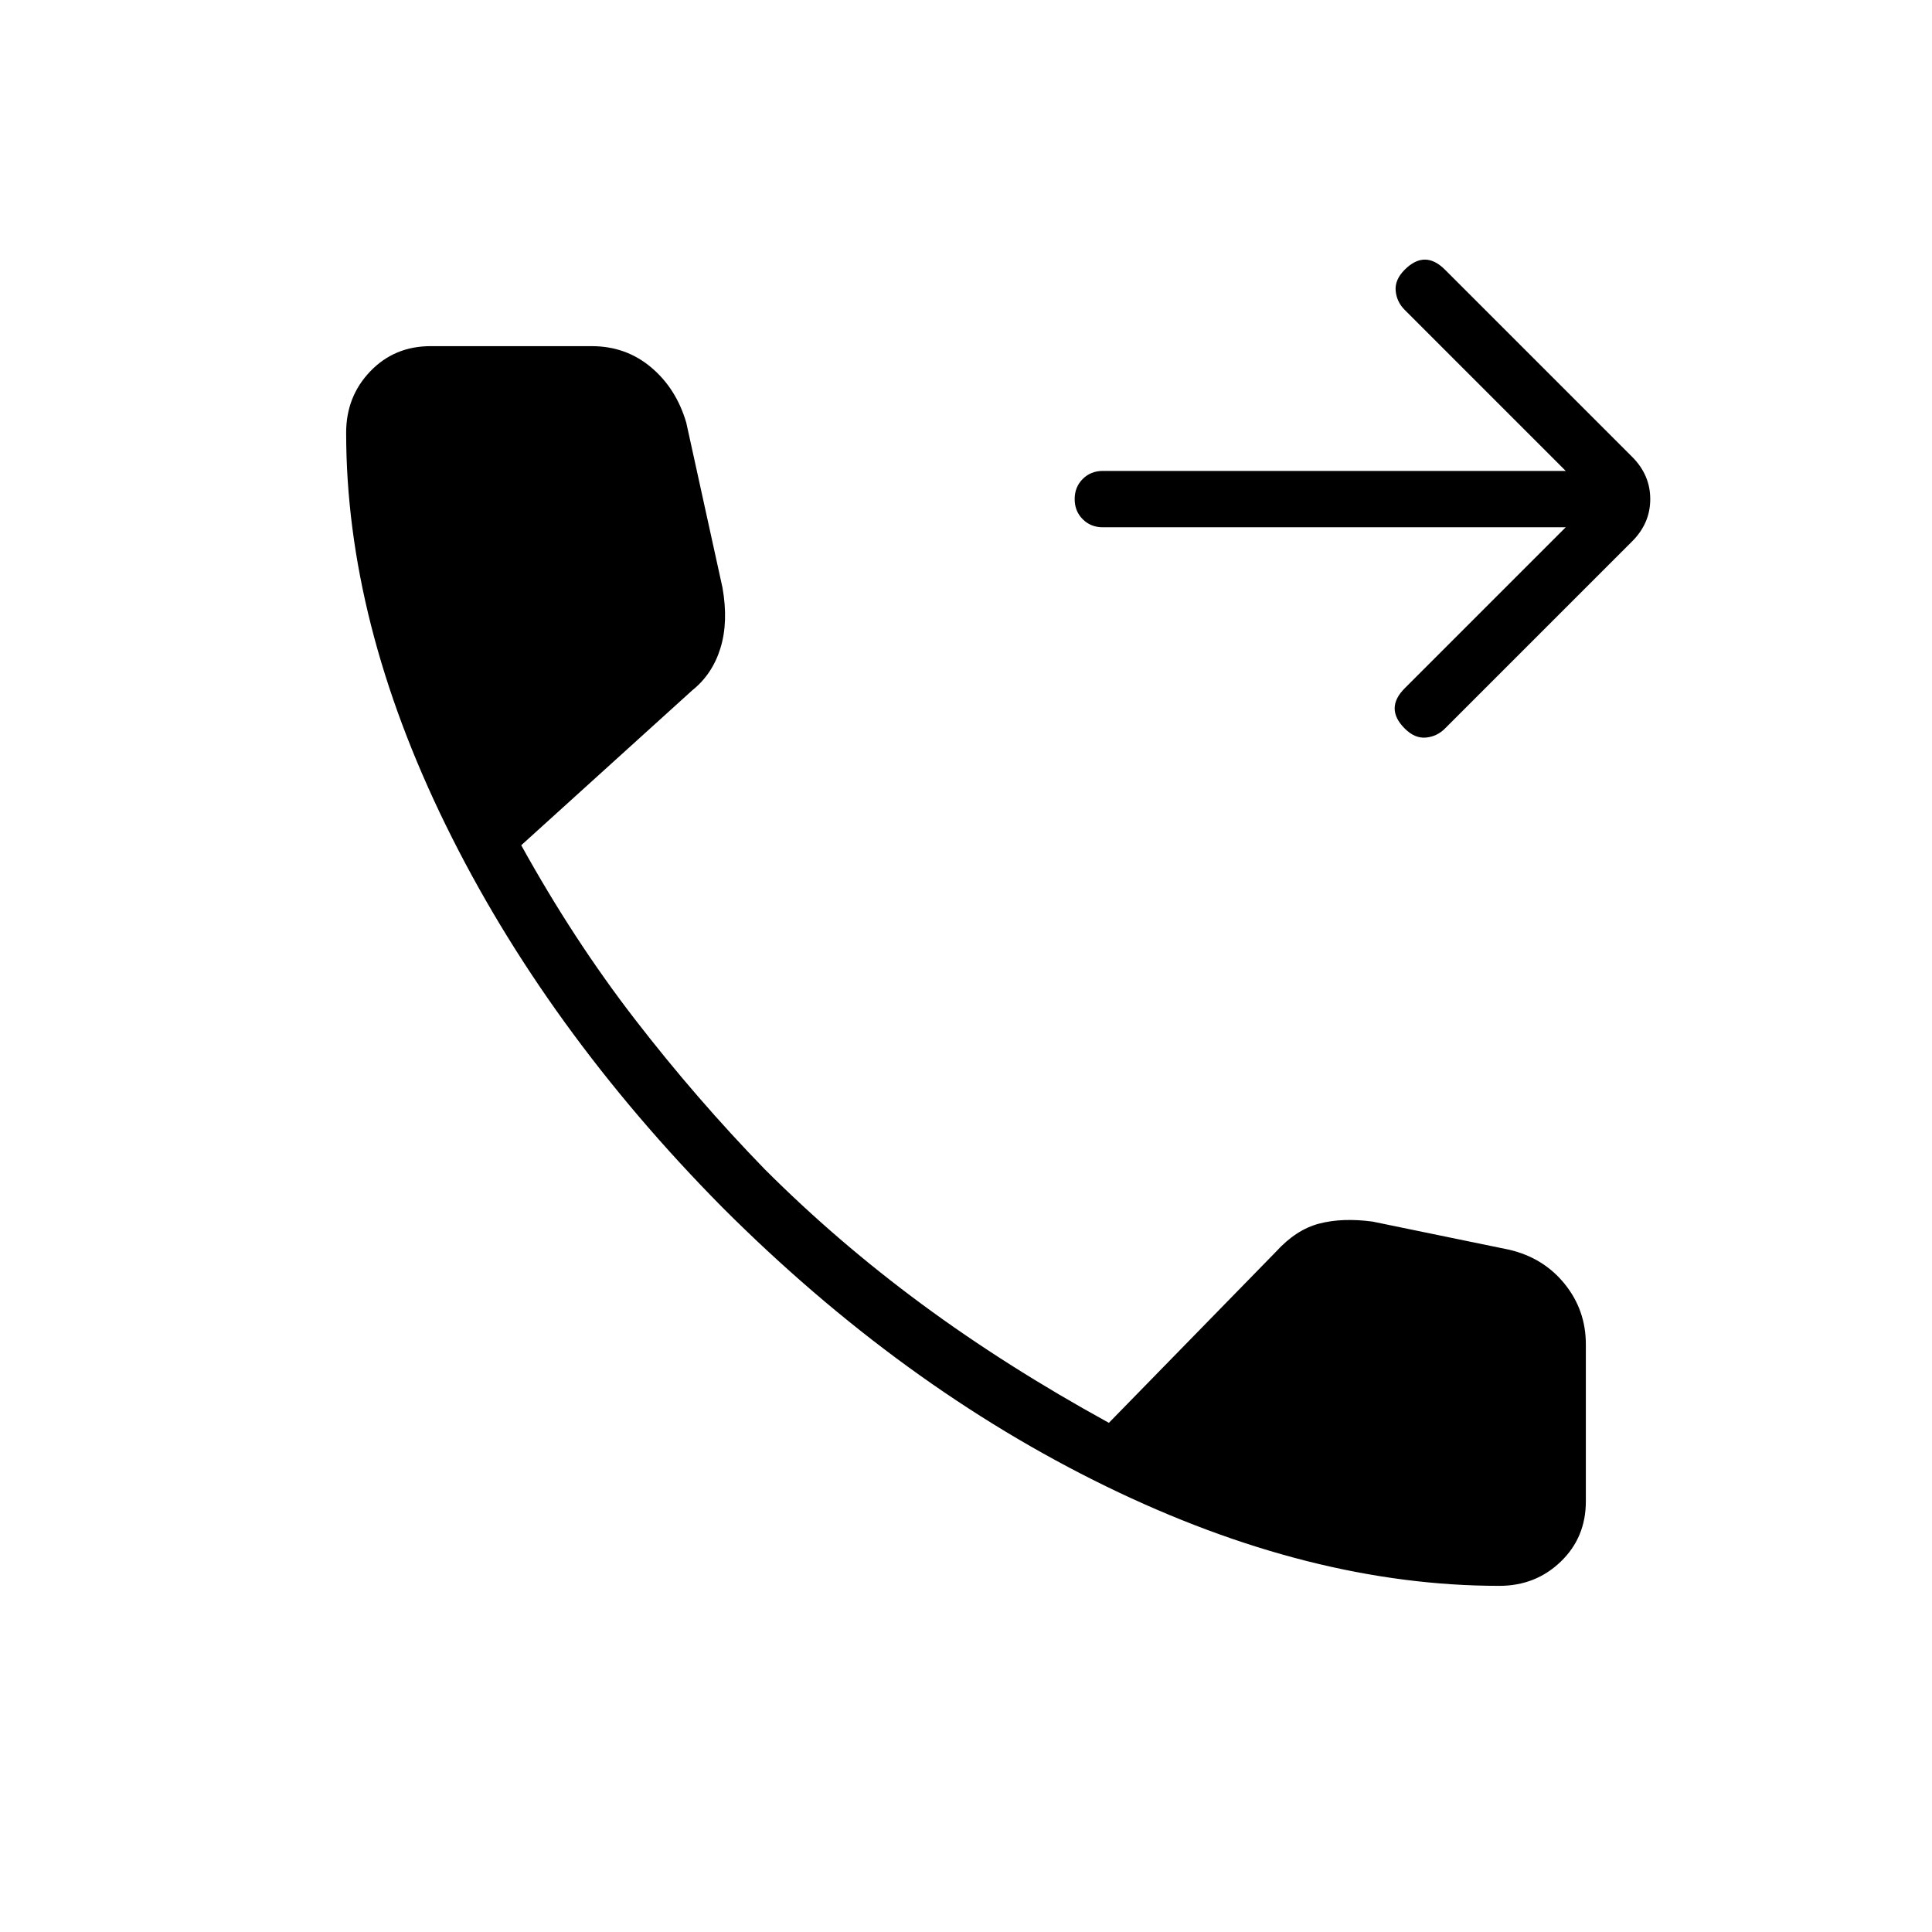 <svg xmlns="http://www.w3.org/2000/svg" height="24" viewBox="0 -960 960 960" width="24"><path d="M745-172q-94 0-195.5-49.5T359-360q-88-89-137.5-190T172-745q0-18 12-30.5t30-12.5h80q17 0 29.5 10.5T341-750l18 82q3 17-1 30t-14 21l-85 77q26 47 56.5 86.5T380-379q36 36 78 67t93 59l83-85q10-11 21.5-14t26.5-1l68 14q17 4 27.5 17t10.5 30v78q0 18-12.5 30T745-172Zm33-526H548q-6 0-10-4t-4-10q0-6 4-10t10-4h230l-80-80q-4-4-4.5-9.5T698-826q5-5 10-5t10 5l93 93q9 9 9 21t-9 21l-93 93q-4 4-9.5 4.5T698-598q-5-5-5-10t5-10l80-80Z"/></svg>
